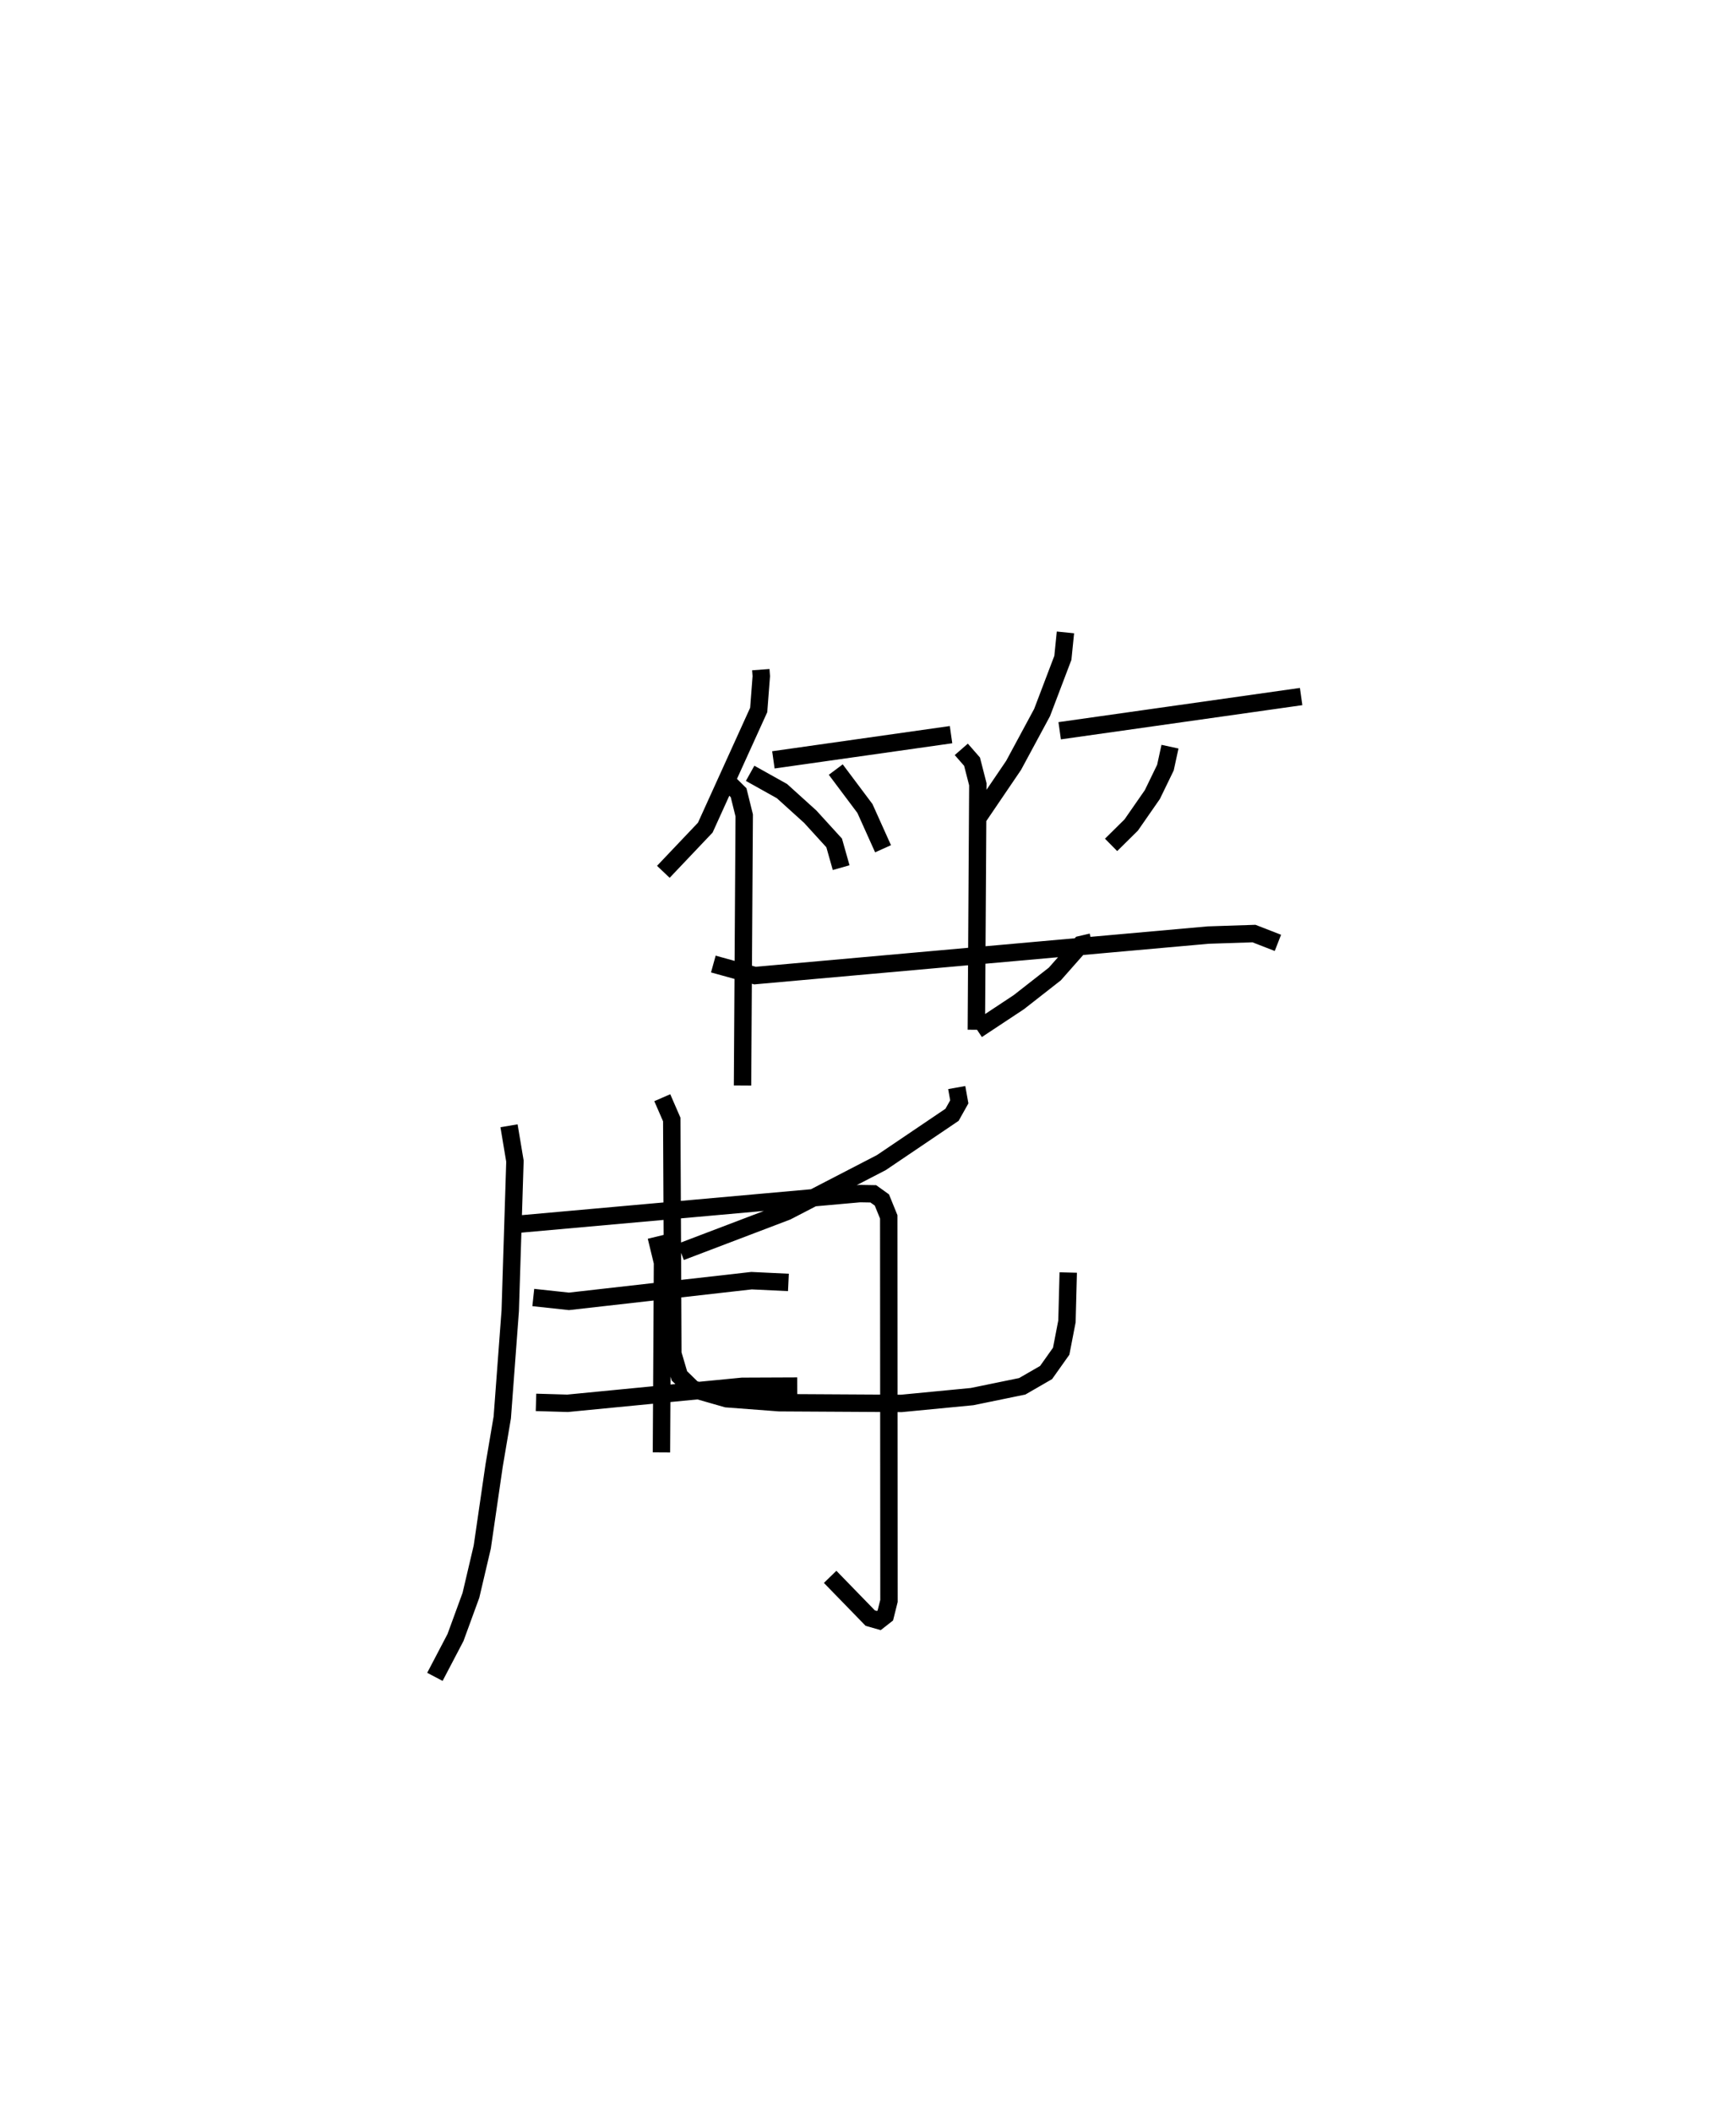<?xml version="1.0" encoding="utf-8" ?>
<svg baseProfile="full" height="121.383" version="1.1" width="99.796" xmlns="http://www.w3.org/2000/svg" xmlns:ev="http://www.w3.org/2001/xml-events" xmlns:xlink="http://www.w3.org/1999/xlink"><defs /><rect fill="white" height="121.383" width="99.796" x="0" y="0" /><path d="M30.051,25 m0.0,0.0 m13.685,13.49 l0.028,0.374 -0.149,1.943 l-3.071,6.763 -2.411,2.54 m6.326,-6.435 l10.213,-1.449 m-6.627,2.007 l1.677,2.238 1.041,2.314 m10.485,-12.436 l-0.148,1.463 -1.195,3.144 l-1.637,3.036 -2.007,2.955 m4.656,-4.945 l13.88,-1.966 m-7.539,2.881 l-0.262,1.203 -0.75,1.547 l-1.217,1.752 -1.157,1.143 m-22.865,6.848 l2.394,0.664 26.05,-2.328 l2.635,-0.087 1.376,0.535 m-31.828,-9.447 l0.825,0.816 0.323,1.303 l-0.097,15.526 m12.576,-19.321 l0.618,0.707 0.334,1.3 l-0.087,14.111 m-13.004,-14.741 l1.831,1.023 1.625,1.47 l1.375,1.509 0.402,1.42 m14.401,4.277 l-0.626,0.146 -1.491,1.689 l-2.069,1.619 -2.402,1.589 m-1.169,3.32 l0.147,0.822 -0.416,0.743 l-4.063,2.747 -5.436,2.813 l-6.098,2.32 m-1.061,-8.862 l0.545,1.253 0.064,13.46 l0.376,1.275 0.778,0.759 l1.941,0.556 3.021,0.228 l7.022,0.04 4.062,-0.391 l2.883,-0.592 1.372,-0.792 l0.868,-1.225 0.332,-1.717 l0.073,-2.806 m-32.147,-8.435 l0.34,2.033 -0.27,8.599 l-0.458,6.133 -0.468,2.762 l-0.682,4.686 -0.652,2.775 l-0.888,2.429 -1.183,2.258 m4.828,-26.021 l19.603,-1.755 0.771,0.013 l0.493,0.353 0.395,0.972 l0.013,22.075 -0.209,0.835 l-0.373,0.292 -0.495,-0.141 l-2.305,-2.371 m-17.065,-16.056 l2.05,0.221 10.496,-1.189 l2.12,0.101 m-14.51,6.894 l1.815,0.053 10.037,-0.975 l3.166,-0.013 m-8.107,-8.587 l0.361,1.487 -0.06,10.91 " fill="none" stroke="black" stroke-width="1" /></svg>
